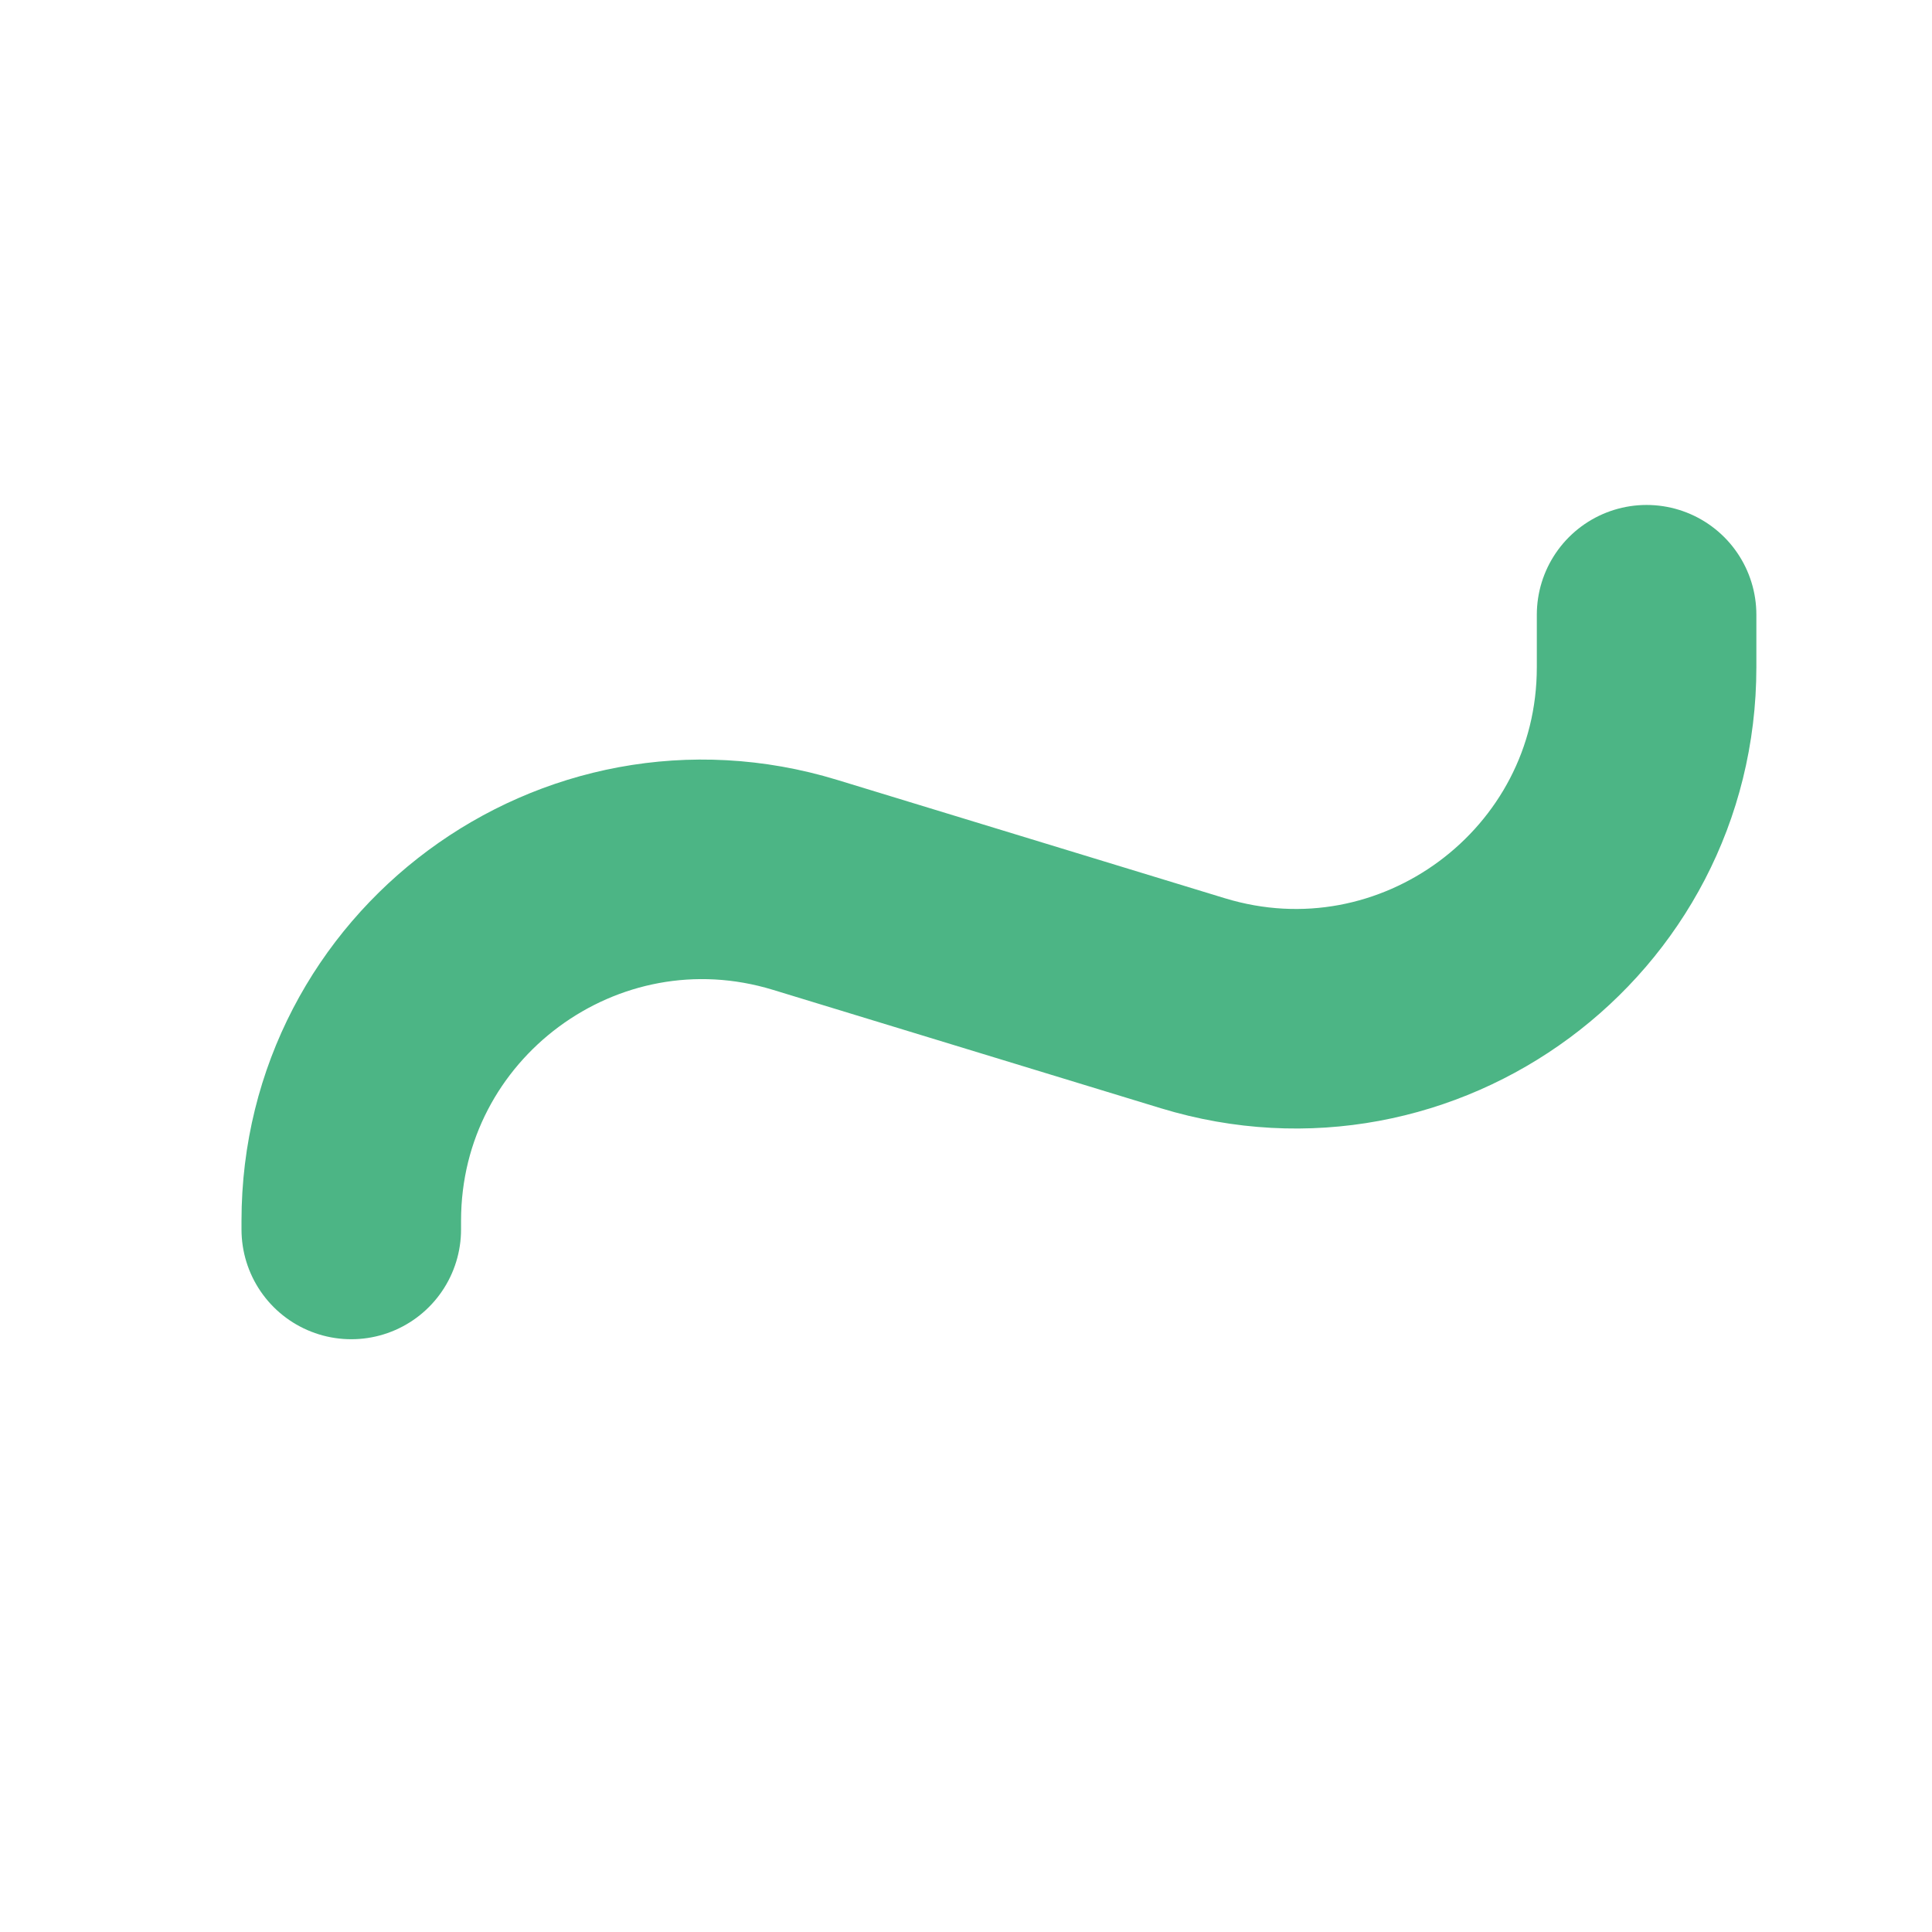 <svg width="22" height="22" viewBox="0 0 22 22" fill="none" xmlns="http://www.w3.org/2000/svg">
<path d="M4 14V13.902C4 11.215 6.597 9.292 9.167 10.076L13.583 11.424C16.153 12.208 18.75 10.285 18.75 7.598V7" stroke="#4cb585" stroke-width="2.5" stroke-linecap="round"/>
</svg>
